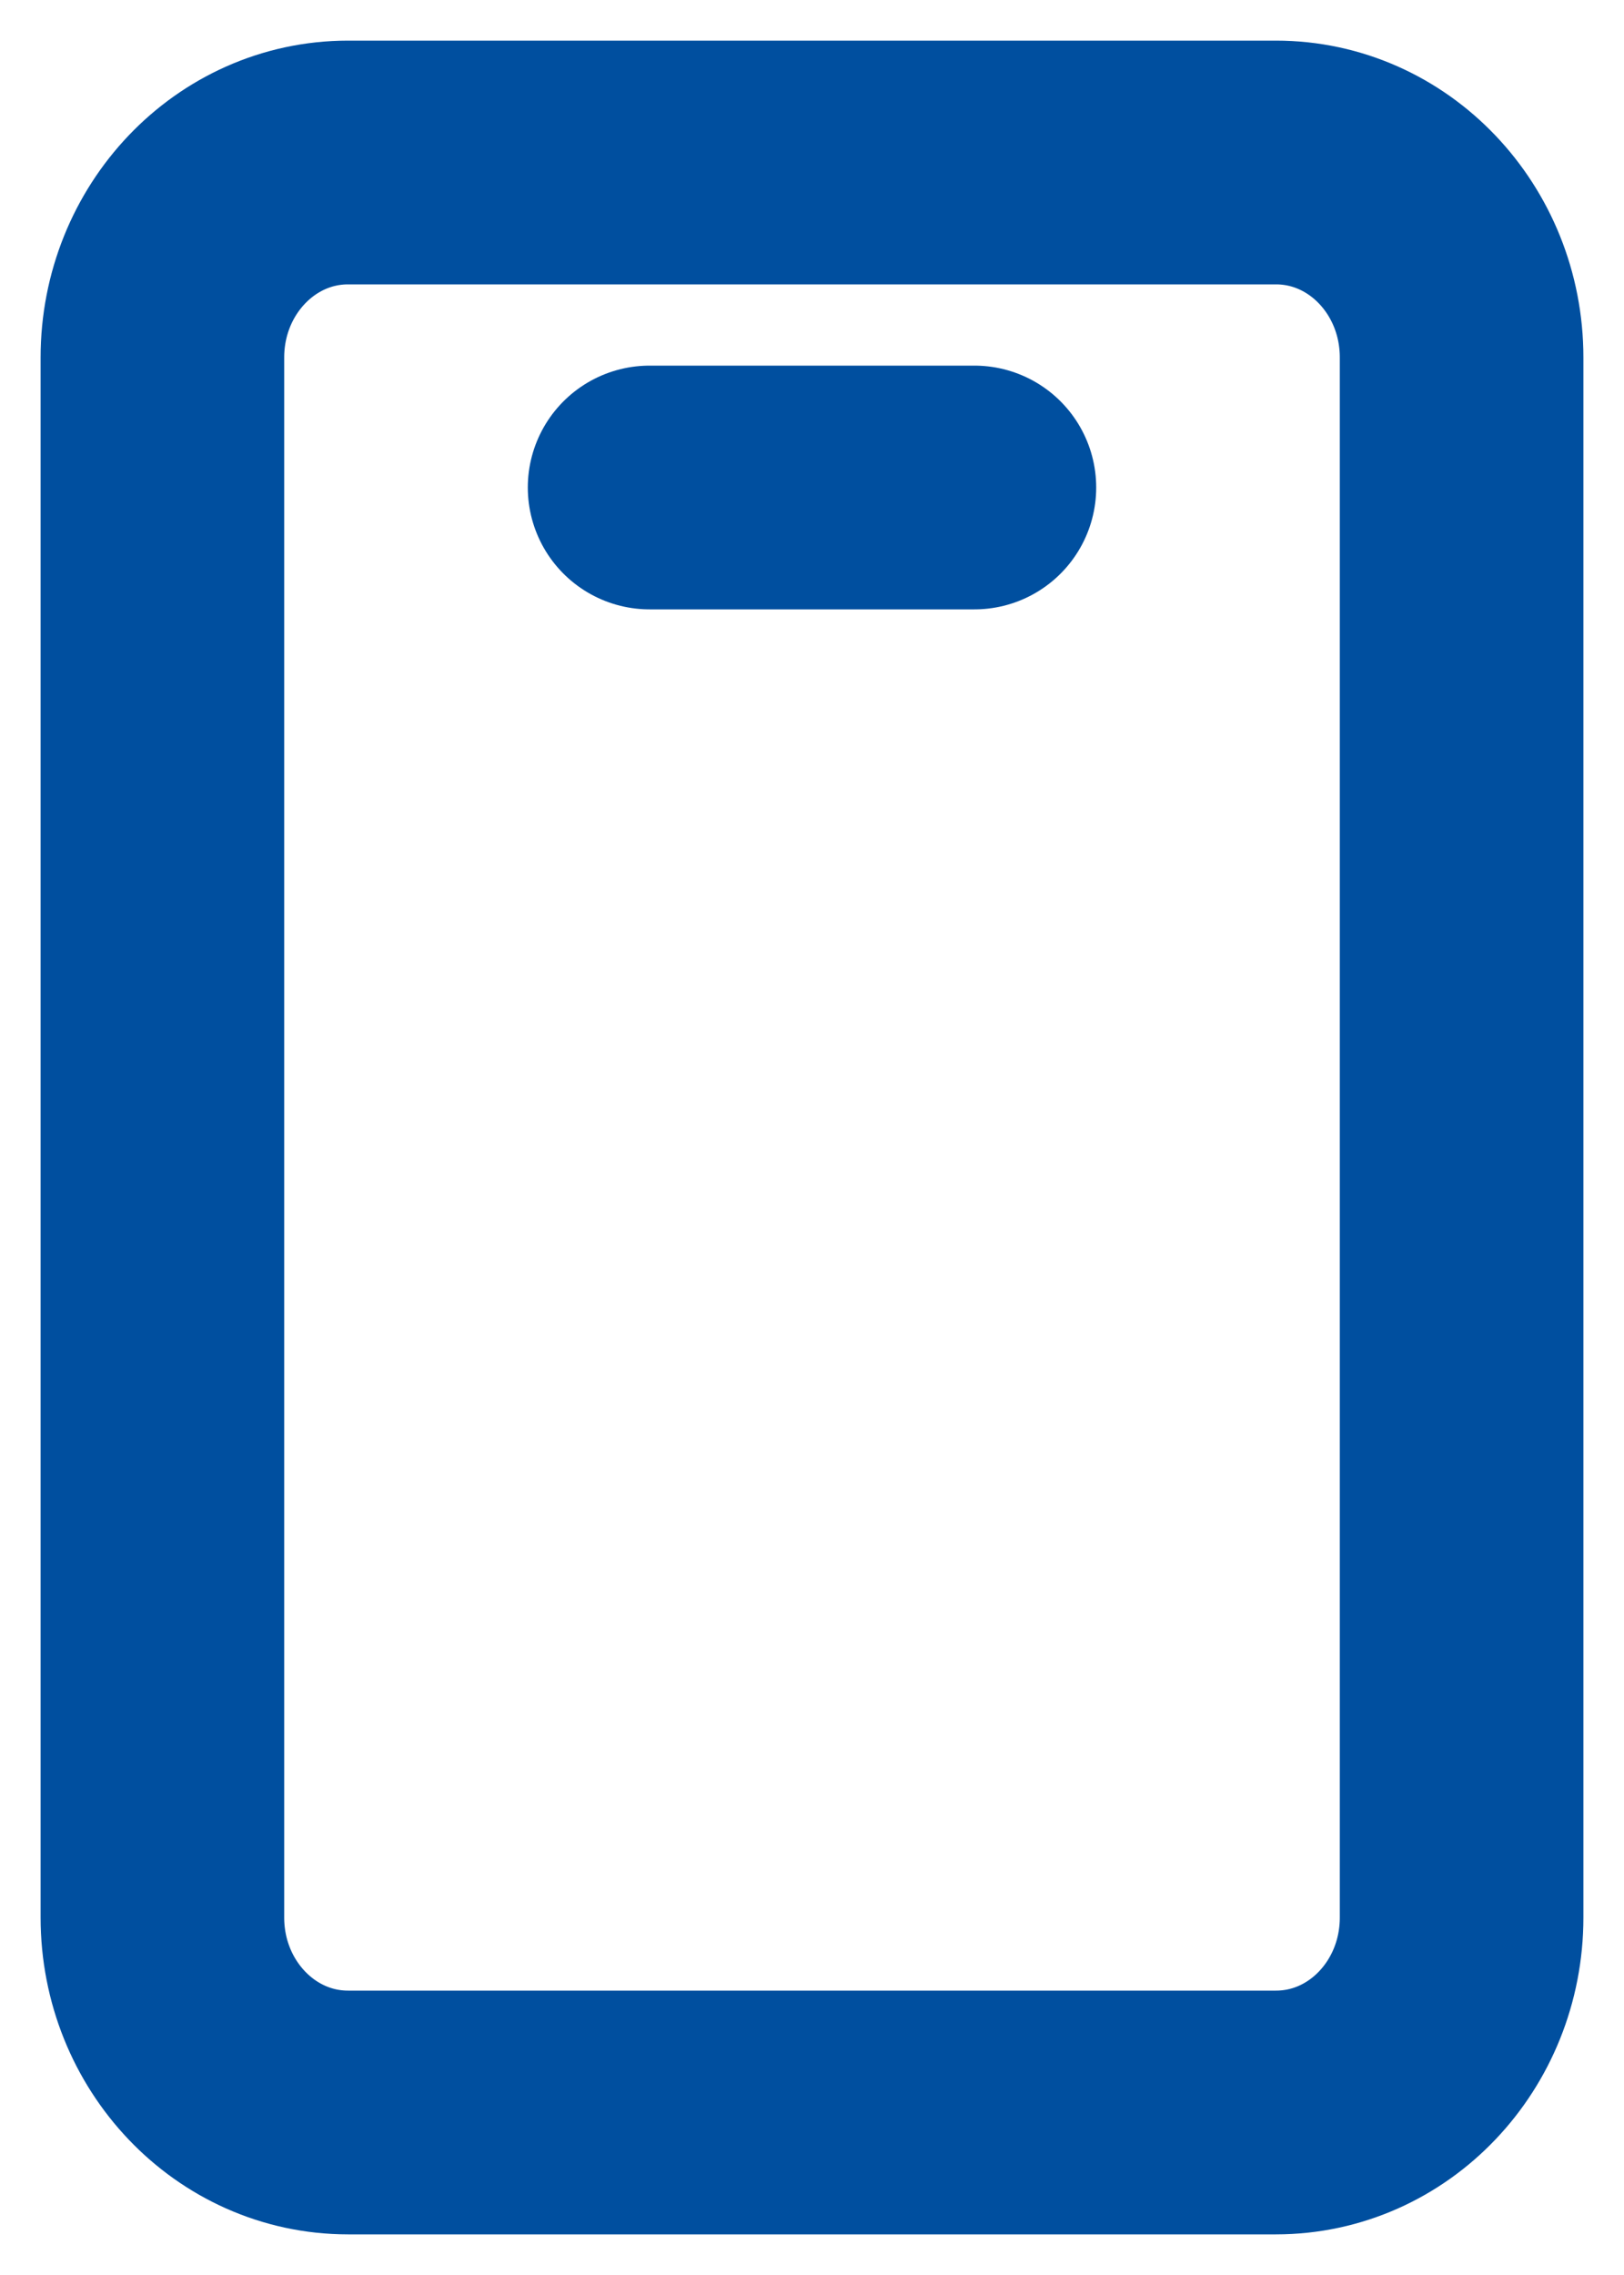 <svg width="10" height="14" viewBox="0 0 10 14" fill="none" xmlns="http://www.w3.org/2000/svg">
<path d="M4 3H6M7.857 1H2.143C1.512 1 1 1.537 1 2.2V11.8C1 12.463 1.512 13 2.143 13H7.857C8.489 13 9 12.463 9 11.8V2.2C9 1.537 8.489 1 7.857 1Z" stroke="#004F9F" stroke-width="1.5" stroke-linecap="round" stroke-linejoin="round"/>
</svg>
